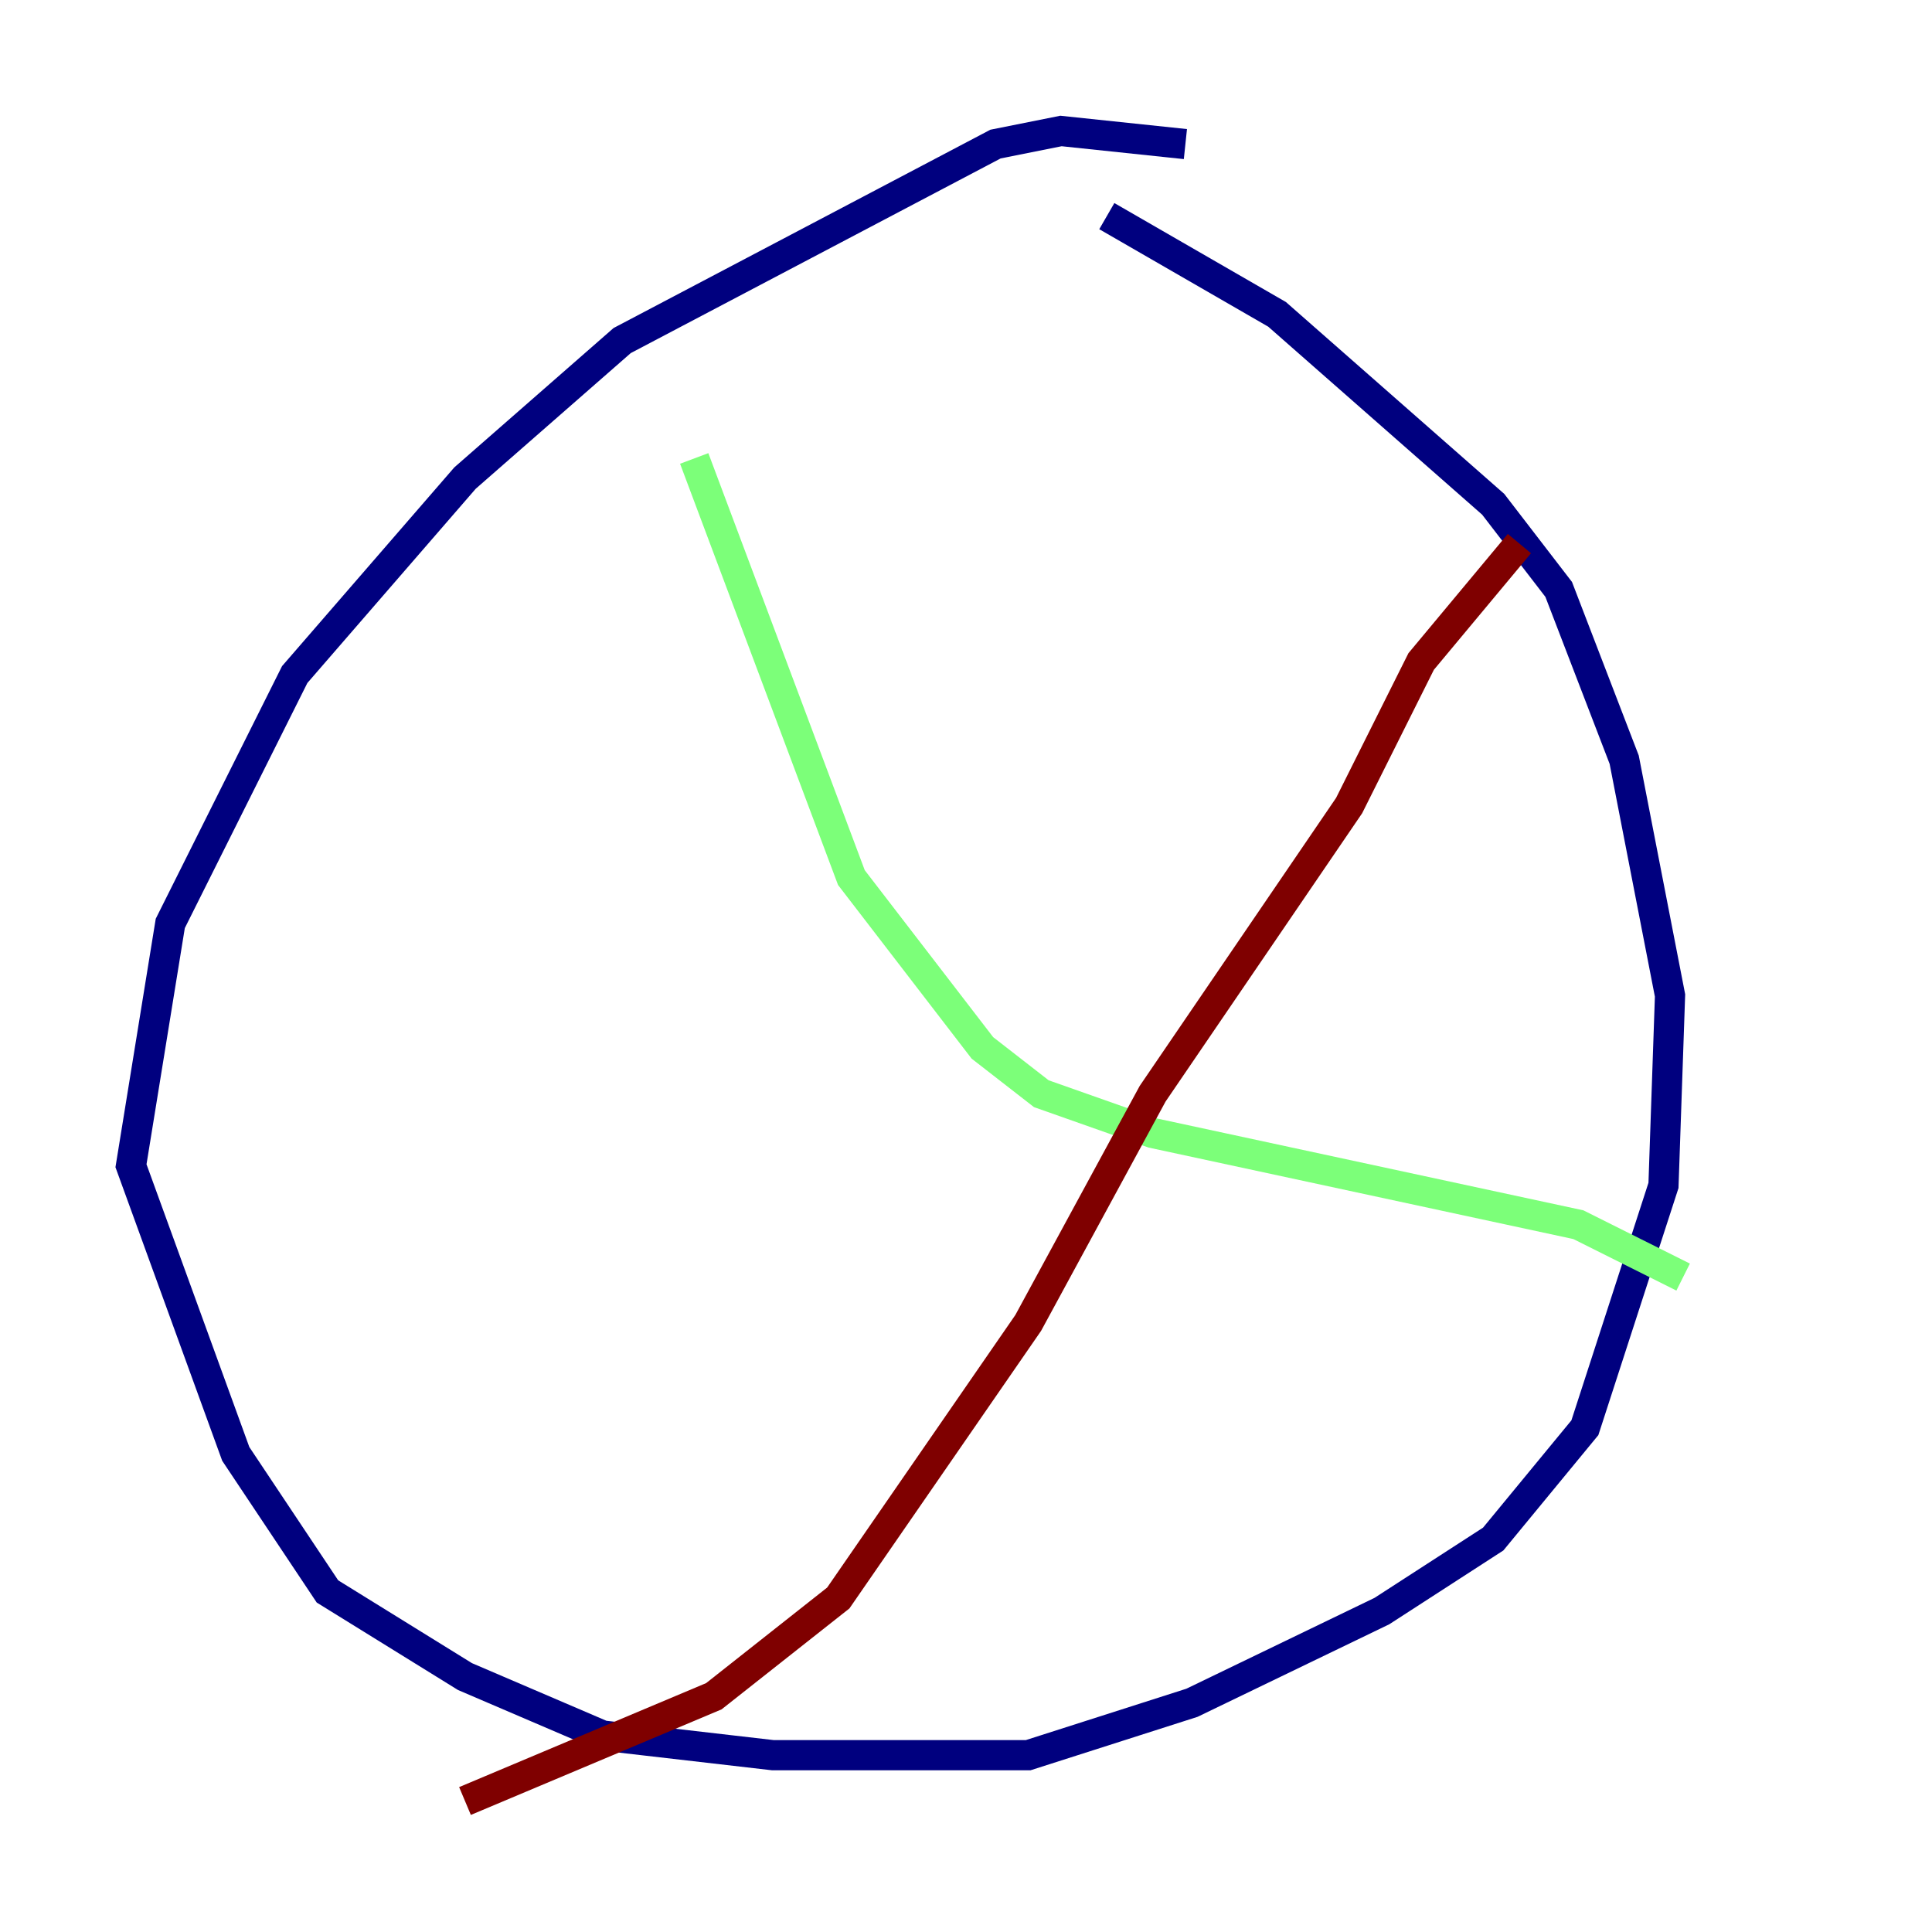 <?xml version="1.0" encoding="utf-8" ?>
<svg baseProfile="tiny" height="128" version="1.2" viewBox="0,0,128,128" width="128" xmlns="http://www.w3.org/2000/svg" xmlns:ev="http://www.w3.org/2001/xml-events" xmlns:xlink="http://www.w3.org/1999/xlink"><defs /><polyline fill="none" points="78.536,9.546 70.291,8.678 65.953,9.546 41.22,22.563 30.807,31.675 19.525,44.691 11.281,61.18 8.678,77.234 15.62,96.325 21.695,105.437 30.807,111.078 39.919,114.983 51.2,116.285 68.122,116.285 78.969,112.814 91.552,106.739 98.929,101.966 105.003,94.59 110.21,78.536 110.644,65.953 107.607,50.332 103.268,39.051 98.929,33.41 84.61,20.827 73.329,14.319" stroke="#00007f" stroke-width="2" /><polyline fill="none" points="45.993,30.373 56.407,58.142 65.085,69.424 68.99,72.461 76.366,75.064 104.57,81.139 111.512,84.61" stroke="#7cff79" stroke-width="2" /><polyline fill="none" points="100.664,36.014 94.156,43.824 89.383,53.37 76.366,72.461 68.122,87.647 55.539,105.871 47.295,112.38 30.807,119.322" stroke="#7f0000" stroke-width="2" /></svg>